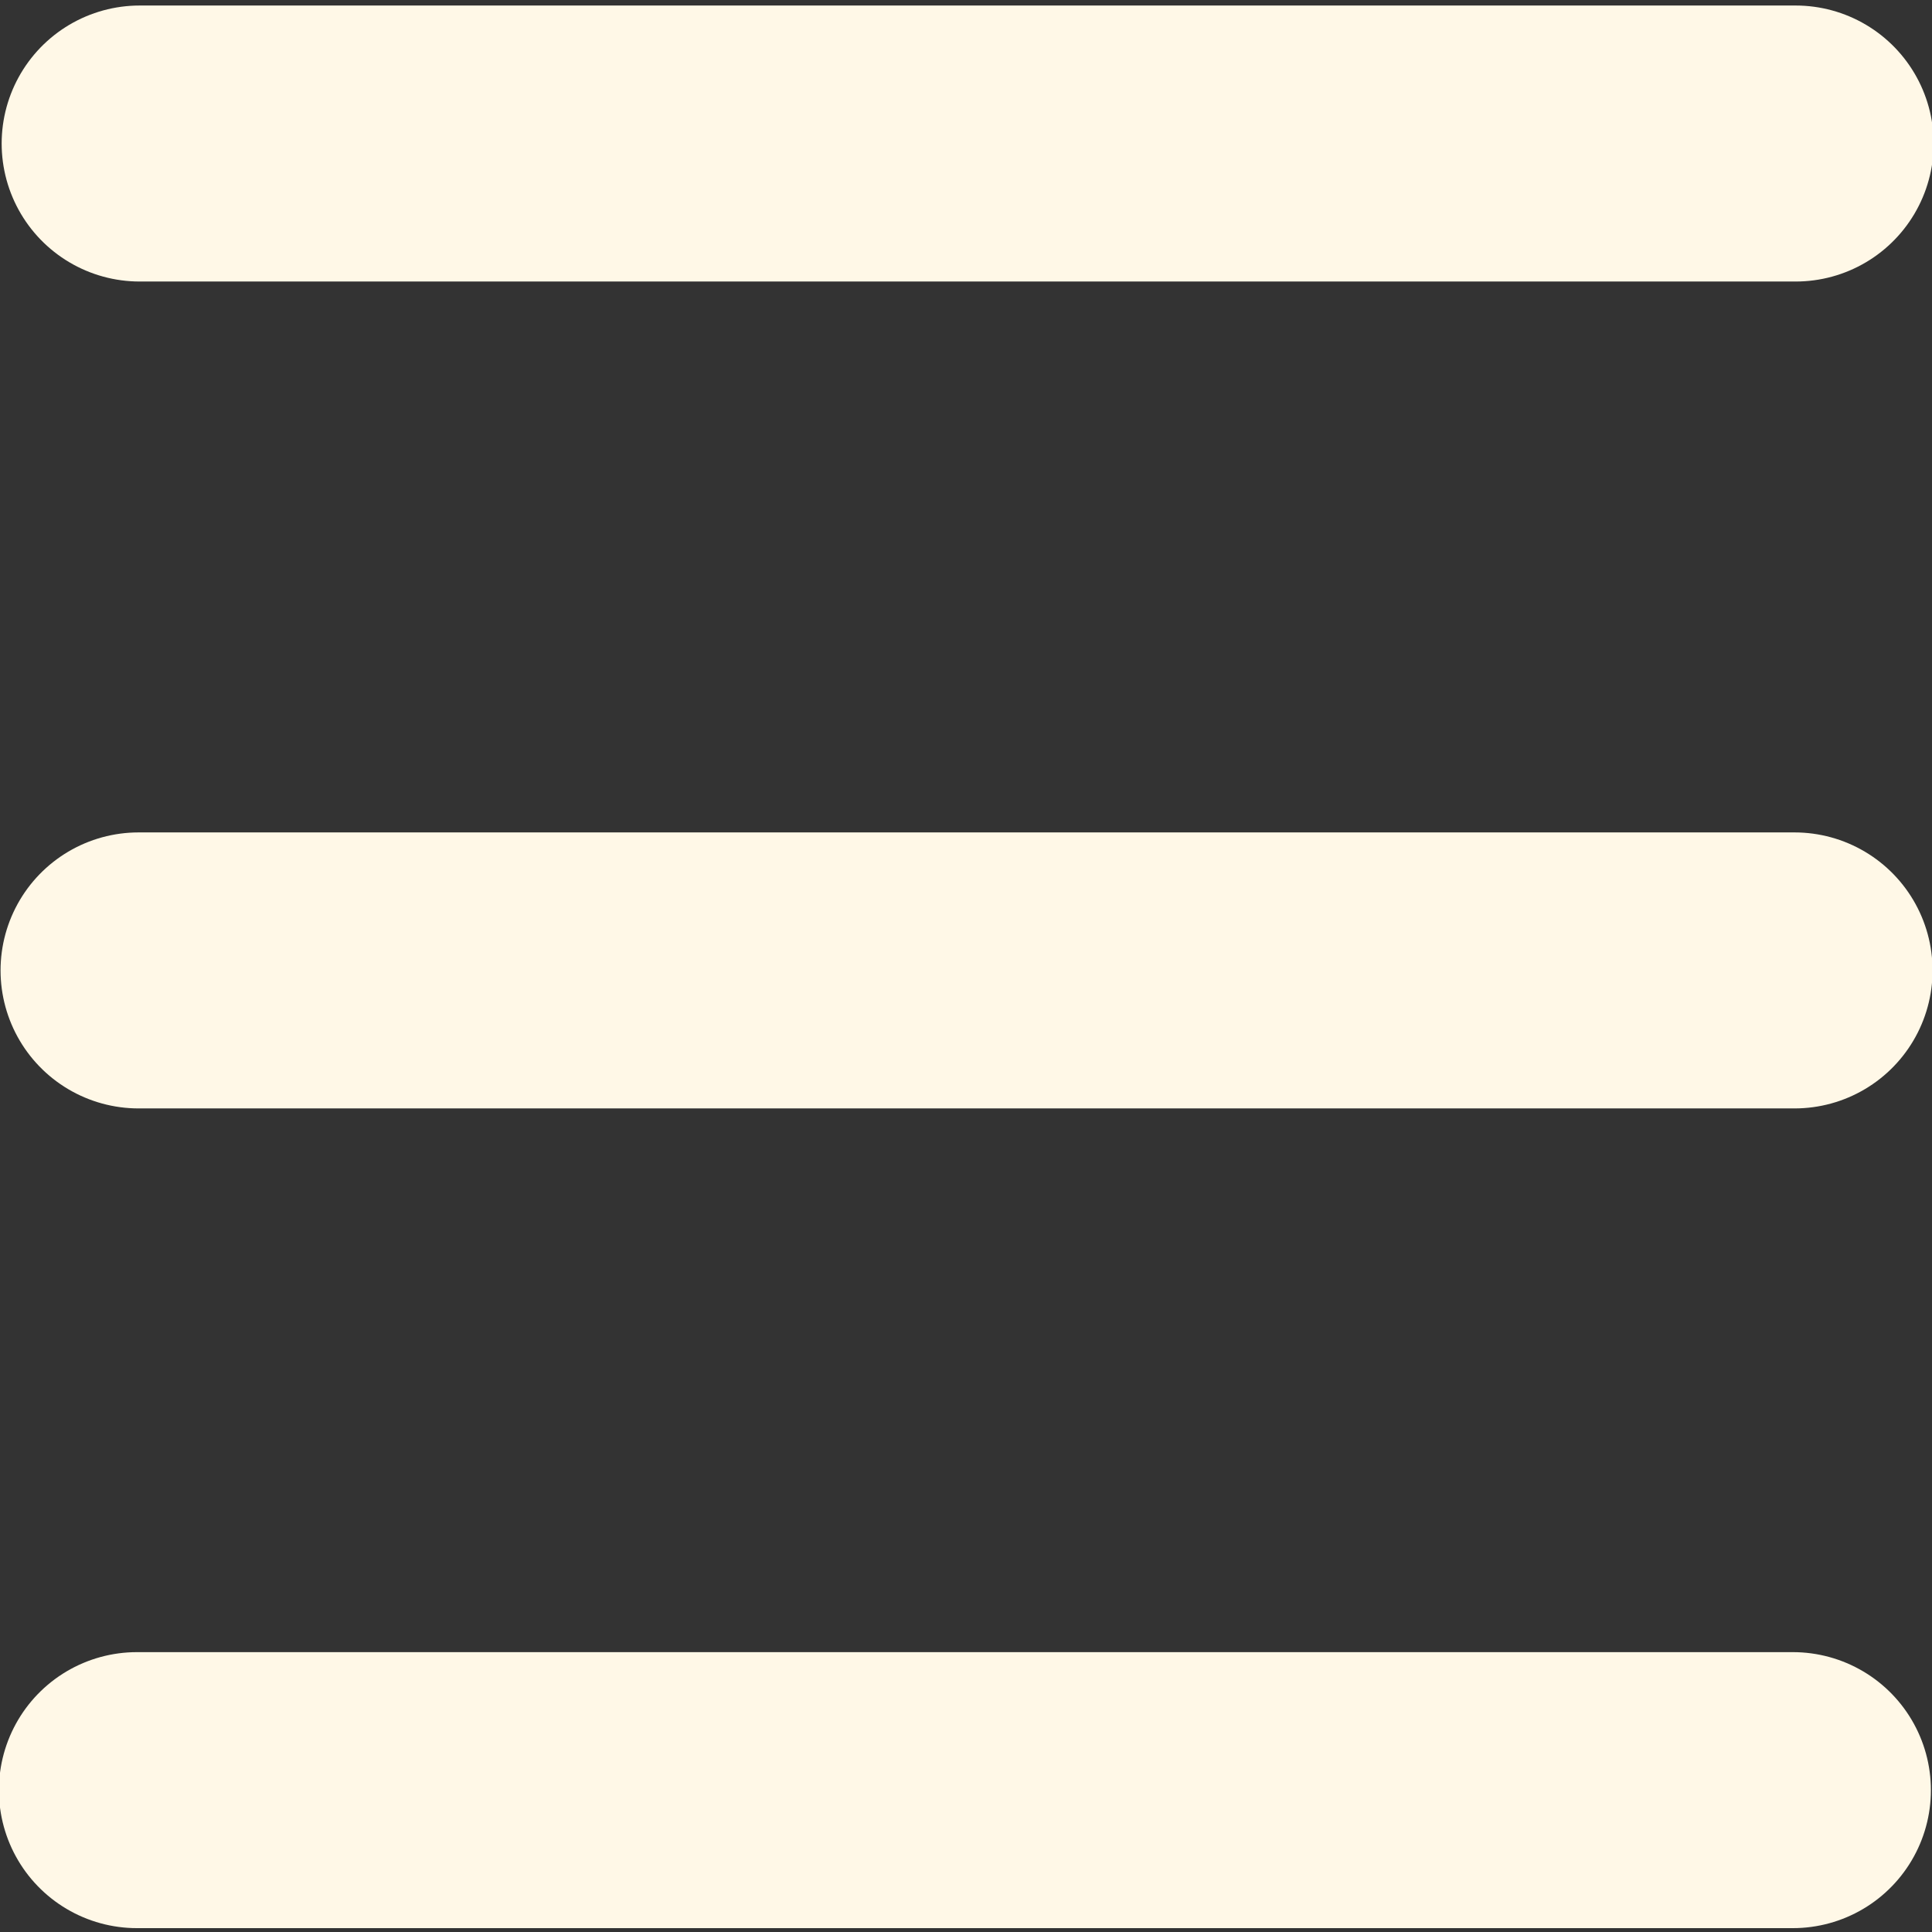 <?xml version="1.0" encoding="UTF-8"?><svg id="Layer_1" xmlns="http://www.w3.org/2000/svg" width="35" height="35" viewBox="0 0 35 35"><rect x="0" y="0" width="35" height="35" fill="#333333" stroke="none"/><defs><style>.cls-1{fill:none;stroke:#fff8e7;stroke-linecap:round;stroke-miterlimit:10;stroke-width:5px;}</style></defs><line class="cls-1" x1="2.53" y1="2.6" x2="32.53" y2="2.6"/><line class="cls-1" x1="2.51" y1="17.58" x2="32.51" y2="17.58"/><line class="cls-1" x1="2.48" y1="32.43" x2="32.48" y2="32.43"/></svg>
